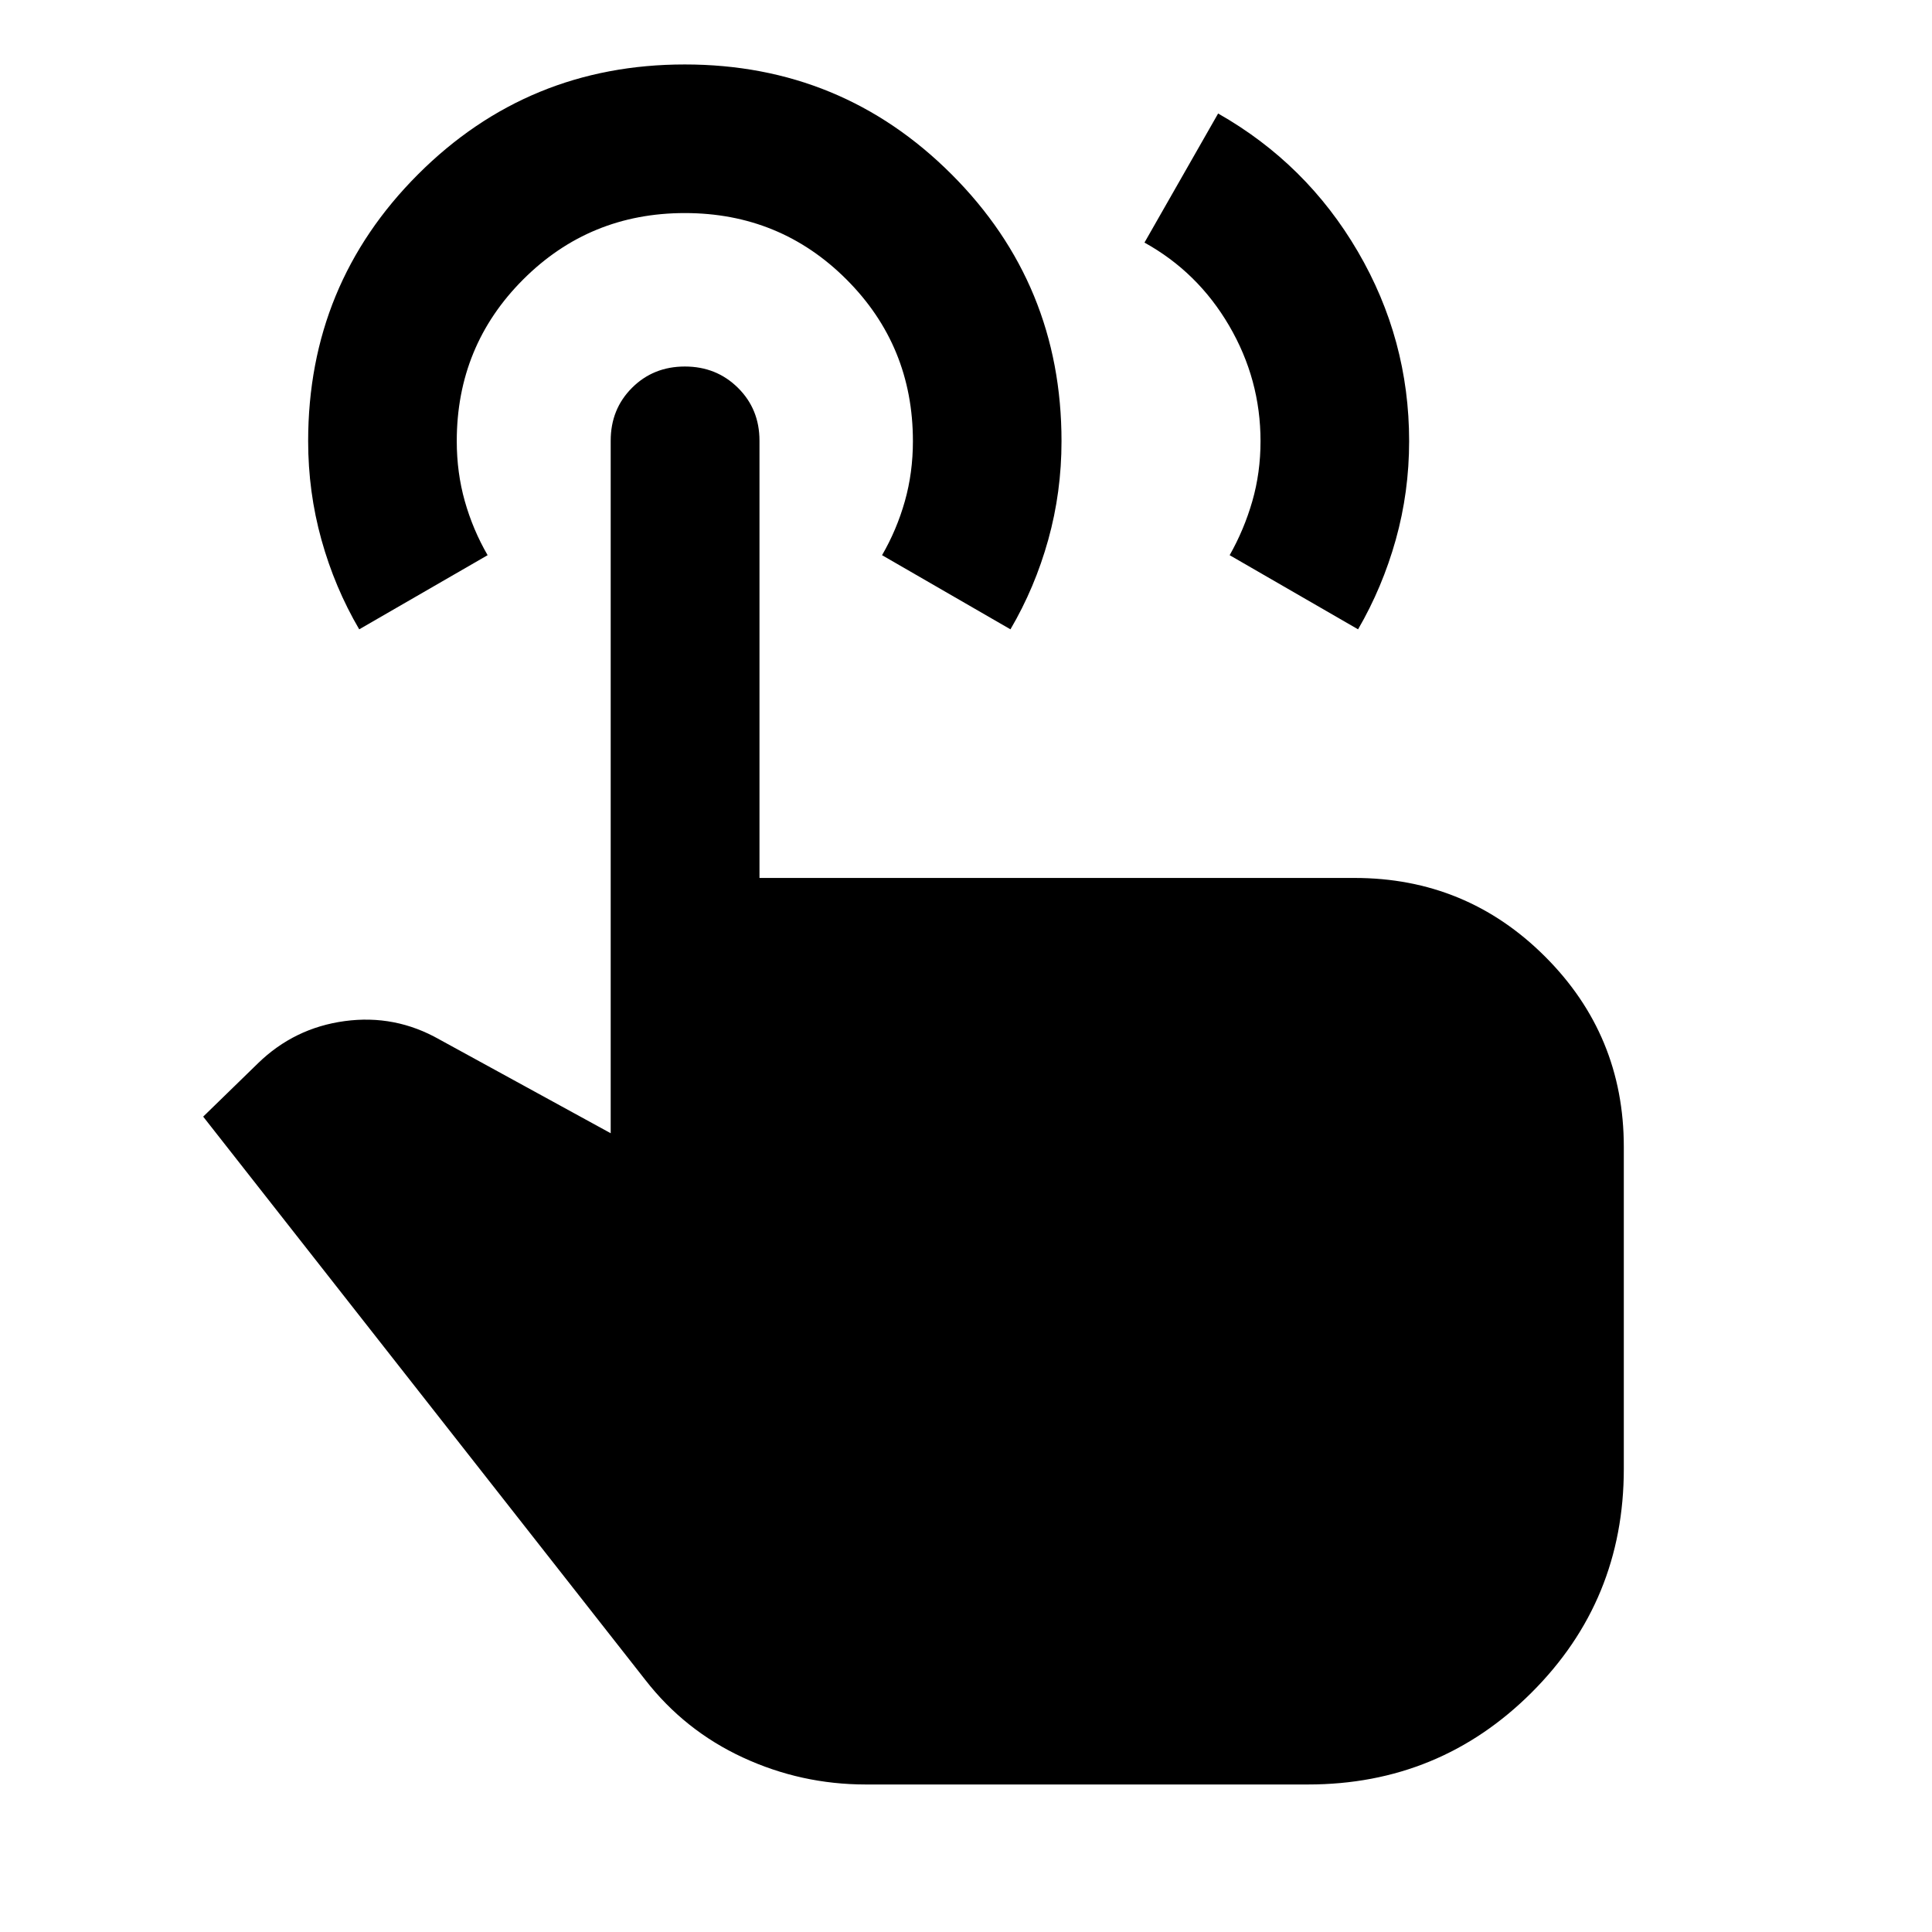 <svg xmlns="http://www.w3.org/2000/svg" height="40" viewBox="0 -960 960 960" width="40"><path d="m568.68-839.46 36.6-64.14q43.93 24.95 69.42 68.59 25.49 43.63 25.49 94.19 0 25.28-6.64 49.01-6.65 23.72-18.73 44.52l-63.81-36.84q7.18-12.67 11.26-26.83 4.08-14.17 4.08-29.84 0-30.66-15.58-57.33-15.58-26.67-42.09-41.33ZM430.2-73.3q-32.11 0-61.05-13.4-28.95-13.39-48.54-38.61L100.96-405.15l27.19-26.47q18.06-17.6 43.1-21 25.04-3.41 47.11 9.13l85.09 46.59v-344.14q0-15.67 10.59-26.25 10.59-10.59 26.27-10.59t26.38 10.59q10.69 10.58 10.69 26.25v217.29h295.69q55.56 0 94.67 39.07 39.12 39.06 39.12 94.56v159.98q0 65.43-45.79 111.13Q715.29-73.3 649.93-73.3H430.2ZM178.49-647.29q-12.17-20.78-18.77-44.51-6.6-23.73-6.6-49.02 0-77.93 54.59-132.54 54.59-54.61 132.56-54.61t132.58 54.61q54.61 54.6 54.61 132.59 0 25.29-6.6 49-6.6 23.72-18.77 44.48l-63.8-36.84q7.33-12.67 11.33-26.83 4-14.17 4-29.84 0-47.33-33-80.33t-80.33-33q-47.33 0-80.33 33t-33 80.33q0 15.67 4 29.84 4 14.16 11.33 26.83l-63.8 36.84Z"/></svg>